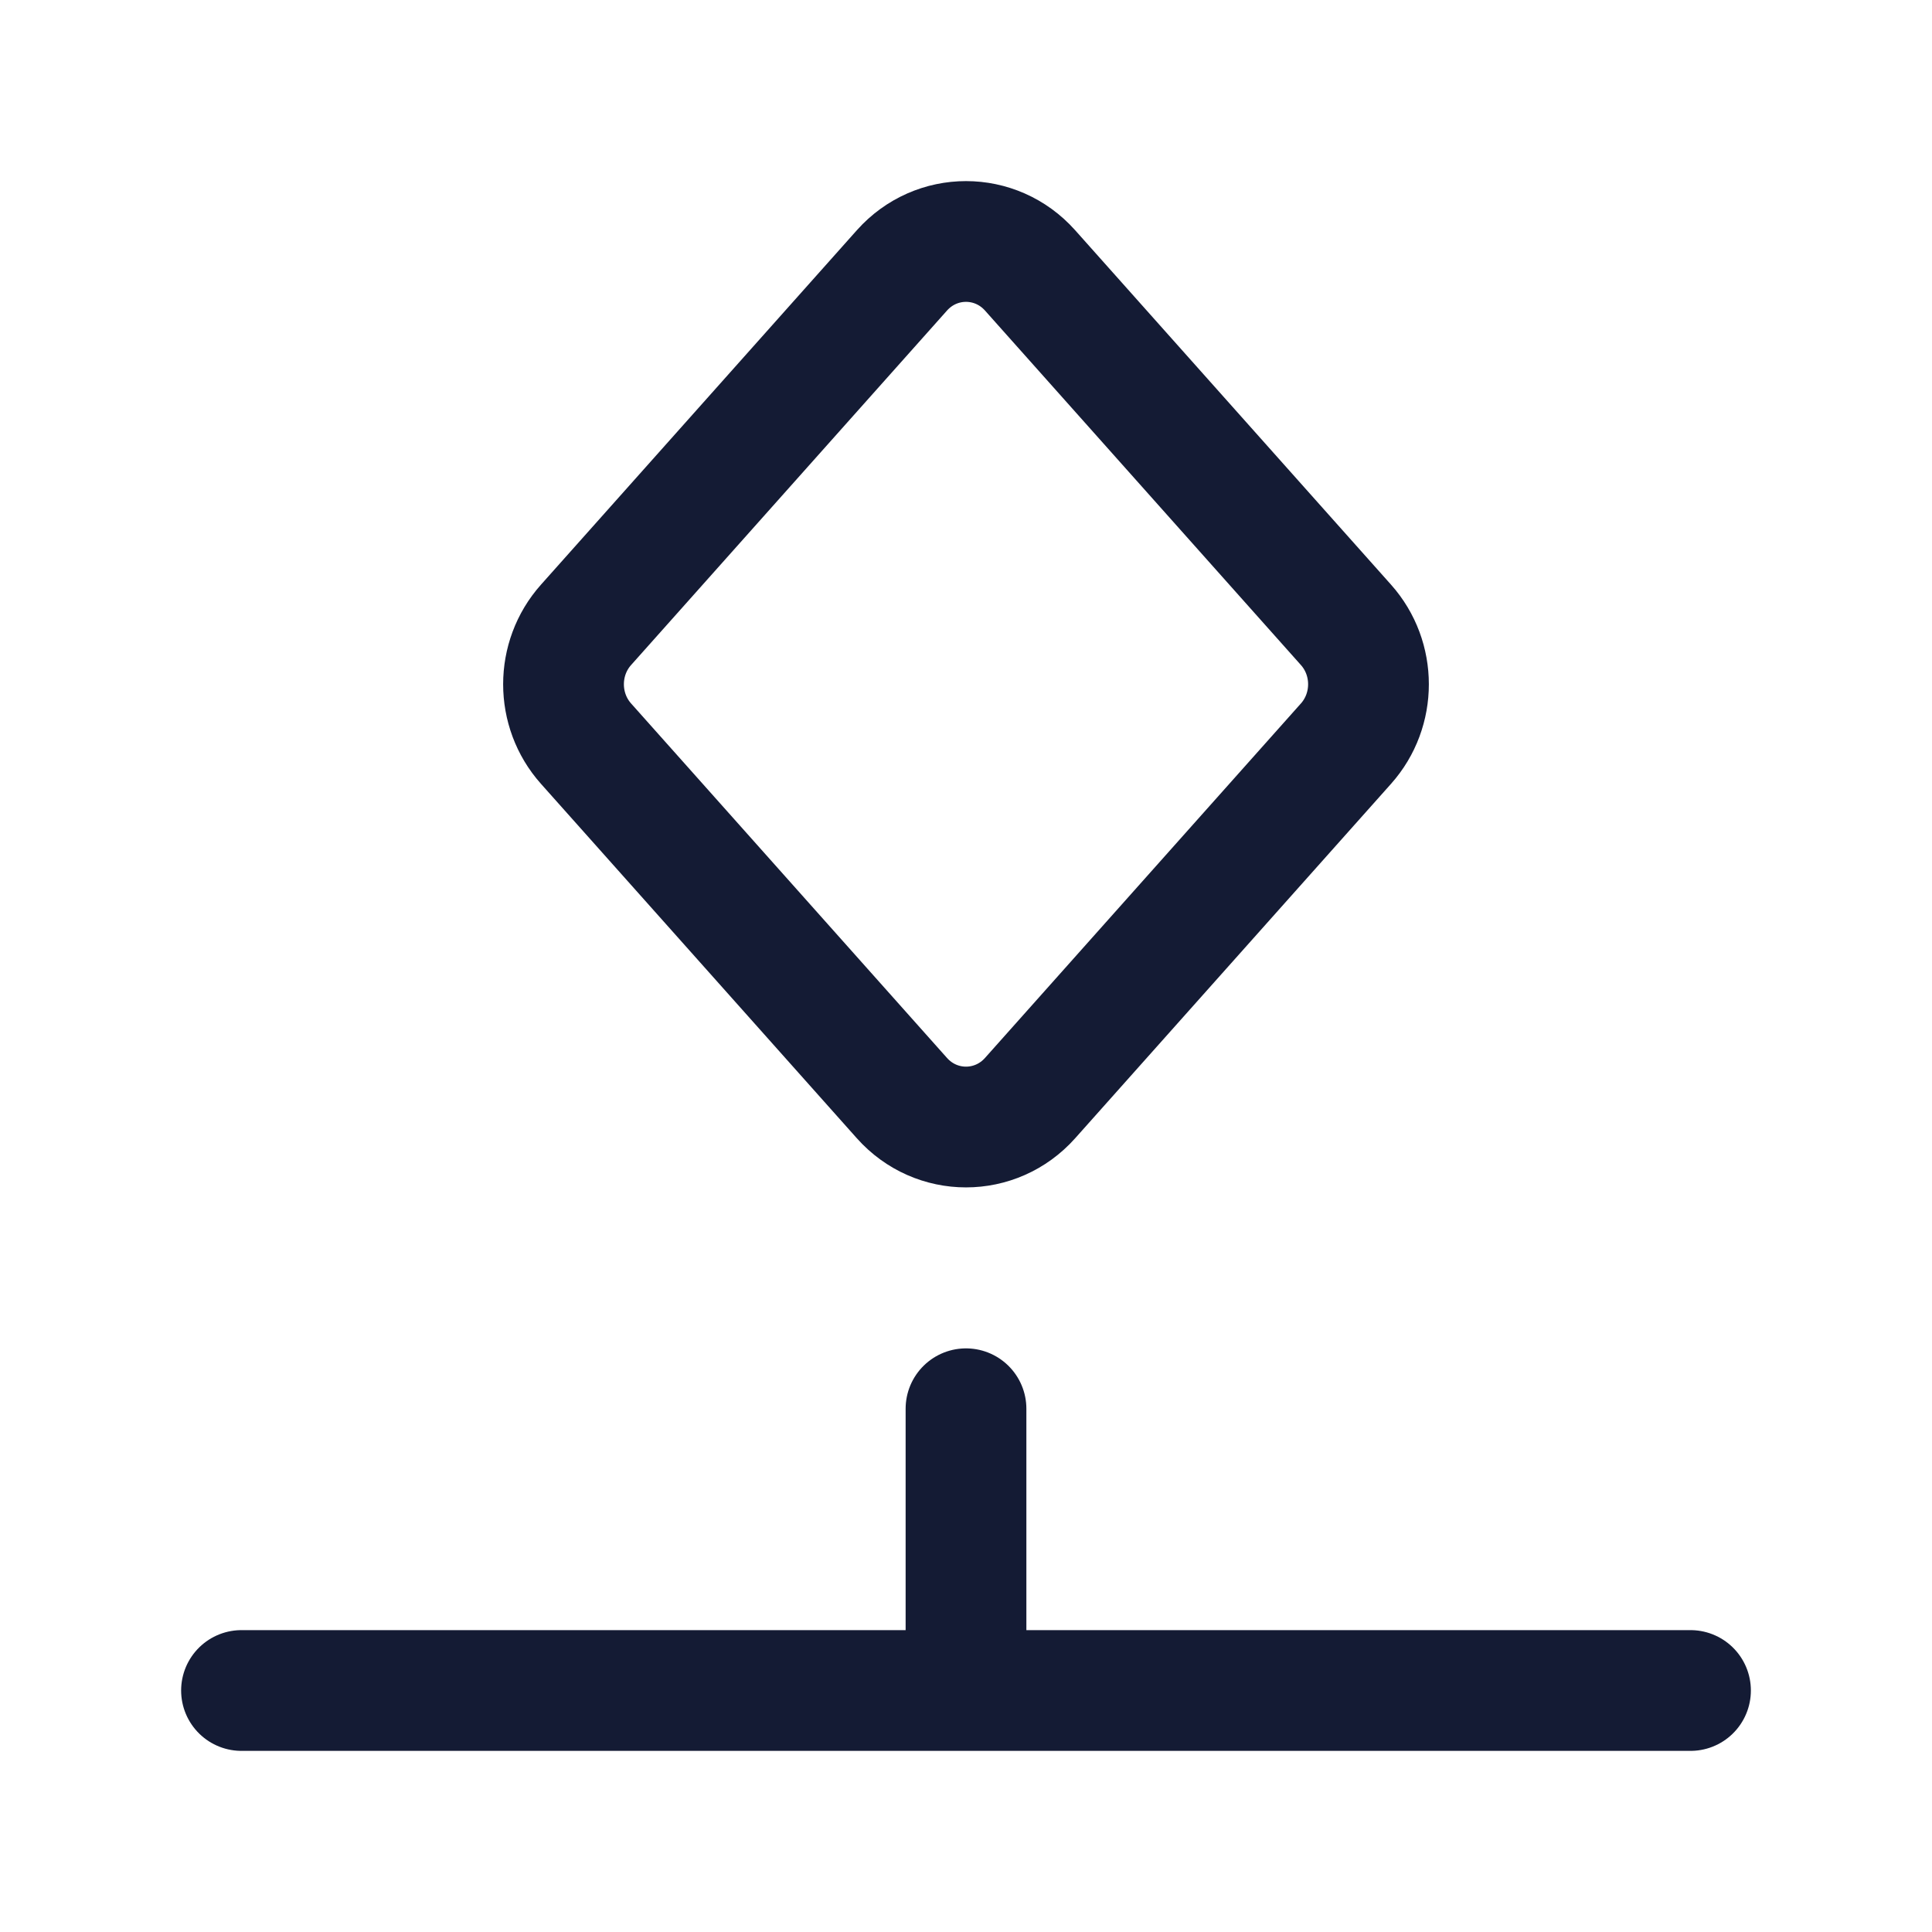 <svg width="24" height="24" viewBox="0 0 24 24" fill="none" xmlns="http://www.w3.org/2000/svg">
<path d="M3 21H12M12 21H21M12 21V17.5" stroke="#141B34" stroke-width="1.5" stroke-linecap="round" stroke-linejoin="round"/>
<path d="M11.204 3.359C11.631 2.88 12.369 2.88 12.796 3.359L16.72 7.762C17.093 8.18 17.093 8.82 16.72 9.238L12.796 13.641C12.369 14.12 11.631 14.12 11.204 13.641L7.28 9.238C6.907 8.82 6.907 8.18 7.28 7.762L11.204 3.359Z" stroke="#141B34" stroke-width="1.5" stroke-linecap="round" stroke-linejoin="round"/>
</svg>
